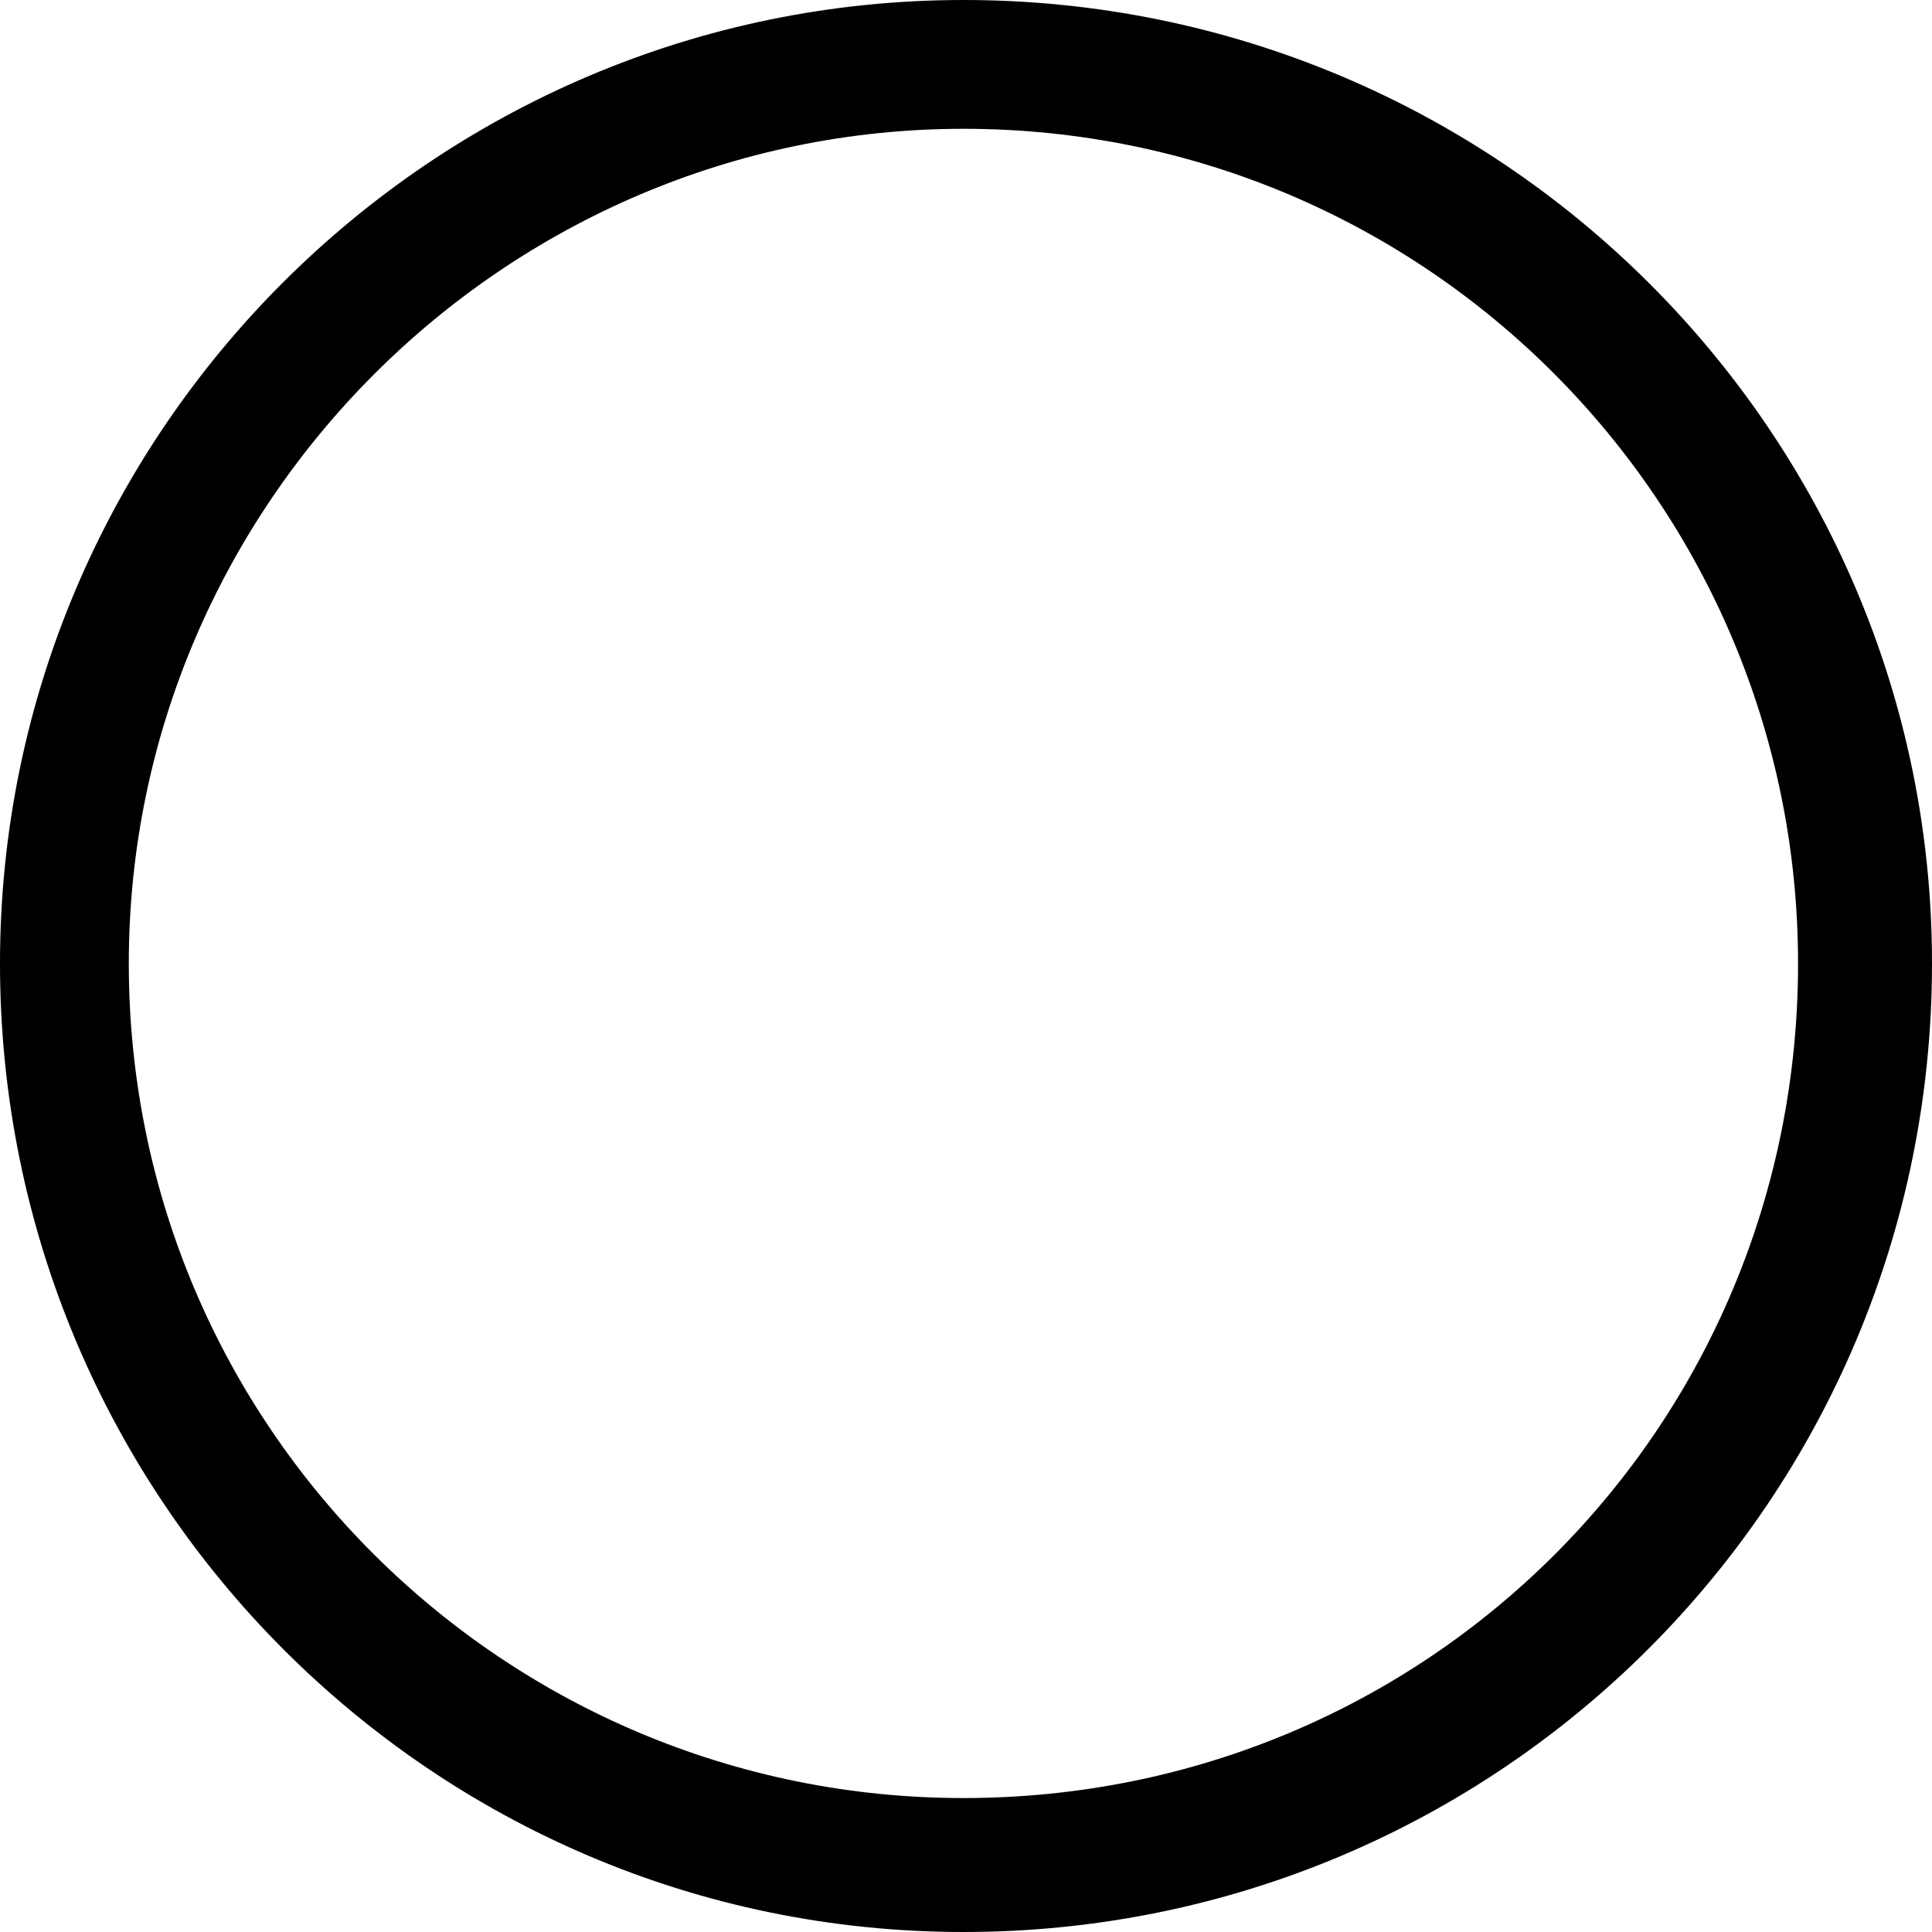 <?xml version="1.0"?>
	<svg xmlns="http://www.w3.org/2000/svg" 
		width="30" 
		height="30" 
		viewbox="0 0 30 30" 
		code="81158" 
		 transform=""
		><path d="M14.96 0C23.28 0 30 6.72 30 14.96 30 23.28 23.28 30 14.96 30 6.72 30 0 23.28 0 14.96 0 6.72 6.72 0 14.96 0ZM14.96 2C7.84 2 2 7.84 2 14.96 2 22.16 7.84 27.92 14.96 27.92 22.16 27.92 27.92 22.16 27.92 14.96 27.92 7.84 22.16 2 14.96 2Z"/>
	</svg>
	